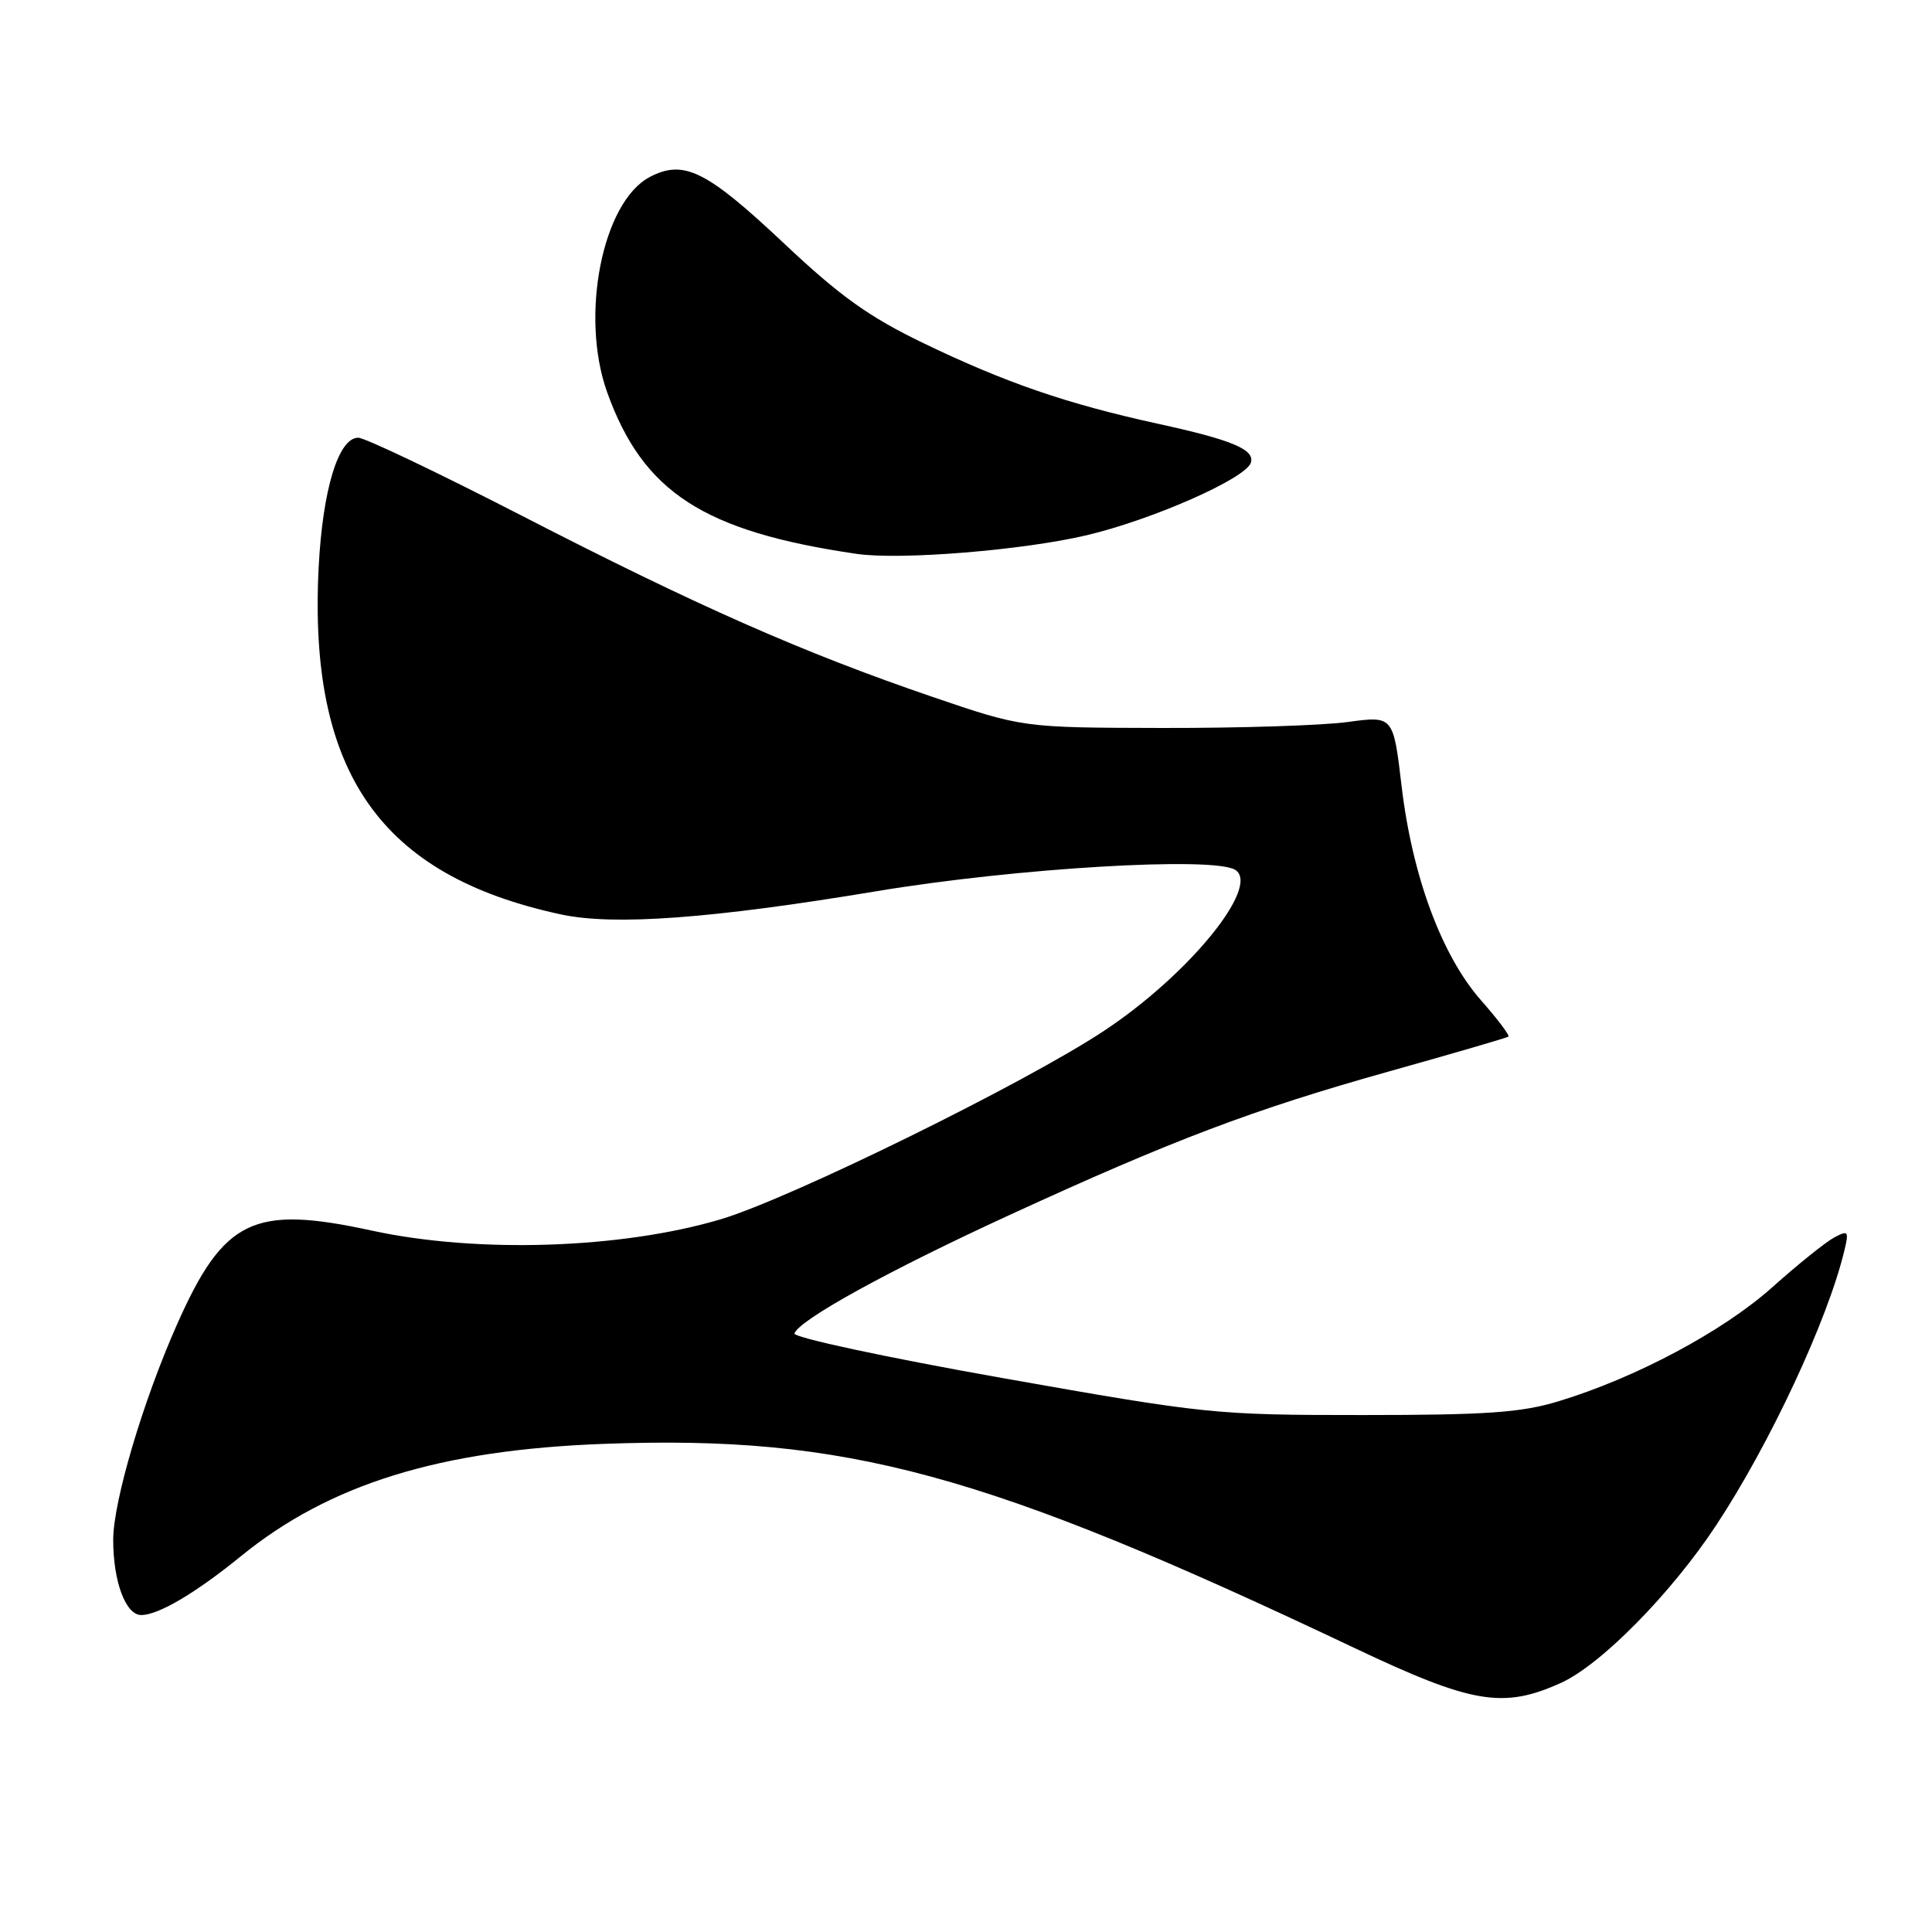 <?xml version="1.0" encoding="UTF-8" standalone="no"?>
<!DOCTYPE svg PUBLIC "-//W3C//DTD SVG 1.1//EN" "http://www.w3.org/Graphics/SVG/1.1/DTD/svg11.dtd" >
<svg xmlns="http://www.w3.org/2000/svg" xmlns:xlink="http://www.w3.org/1999/xlink" version="1.1" viewBox="0 0 256 256">
 <g >
 <path fill="currentColor"
d=" M 206.86 222.98 C 212.14 220.58 221.42 211.16 227.38 202.14 C 234.50 191.37 242.20 174.87 244.39 165.70 C 245.01 163.12 244.90 162.98 243.03 163.98 C 241.91 164.58 238.20 167.56 234.79 170.61 C 228.26 176.43 216.73 182.58 206.50 185.68 C 201.56 187.18 196.98 187.50 180.50 187.50 C 160.97 187.50 159.85 187.38 132.72 182.58 C 117.39 179.86 105.09 177.22 105.27 176.69 C 105.87 174.90 117.73 168.37 133.67 161.04 C 155.44 151.03 166.05 147.02 184.05 141.97 C 192.55 139.59 199.67 137.51 199.87 137.36 C 200.08 137.21 198.44 135.04 196.23 132.53 C 191.04 126.63 187.13 116.10 185.72 104.17 C 184.62 94.85 184.62 94.85 178.56 95.67 C 175.23 96.13 164.18 96.48 154.00 96.46 C 135.50 96.42 135.50 96.42 123.50 92.32 C 106.43 86.49 92.44 80.32 69.27 68.40 C 58.15 62.68 48.34 58.00 47.47 58.00 C 44.84 58.00 42.75 64.86 42.22 75.24 C 40.86 102.39 50.40 116.03 74.35 121.17 C 81.38 122.68 94.34 121.72 116.09 118.10 C 134.62 115.01 160.88 113.45 163.69 115.27 C 167.05 117.45 157.54 129.13 146.35 136.55 C 135.94 143.47 104.74 158.81 95.50 161.56 C 82.31 165.48 63.26 166.10 49.26 163.06 C 33.55 159.64 29.65 161.53 23.43 175.55 C 18.92 185.73 15.00 198.97 15.00 204.04 C 15.00 209.56 16.65 214.00 18.71 214.00 C 20.99 214.00 25.90 211.10 31.88 206.24 C 43.63 196.65 58.26 192.12 80.00 191.32 C 112.16 190.13 130.41 195.09 179.48 218.37 C 195.09 225.77 199.18 226.46 206.86 222.98 Z  M 144.00 70.92 C 152.76 68.84 165.05 63.41 165.74 61.32 C 166.31 59.57 163.29 58.30 153.39 56.14 C 141.37 53.51 133.23 50.71 122.38 45.48 C 115.11 41.97 111.33 39.27 103.82 32.19 C 93.62 22.60 90.62 21.11 86.14 23.43 C 79.83 26.69 76.81 41.86 80.46 52.00 C 85.22 65.24 93.23 70.42 113.50 73.39 C 119.28 74.24 135.58 72.91 144.00 70.92 Z "/>
</g>
</svg>
